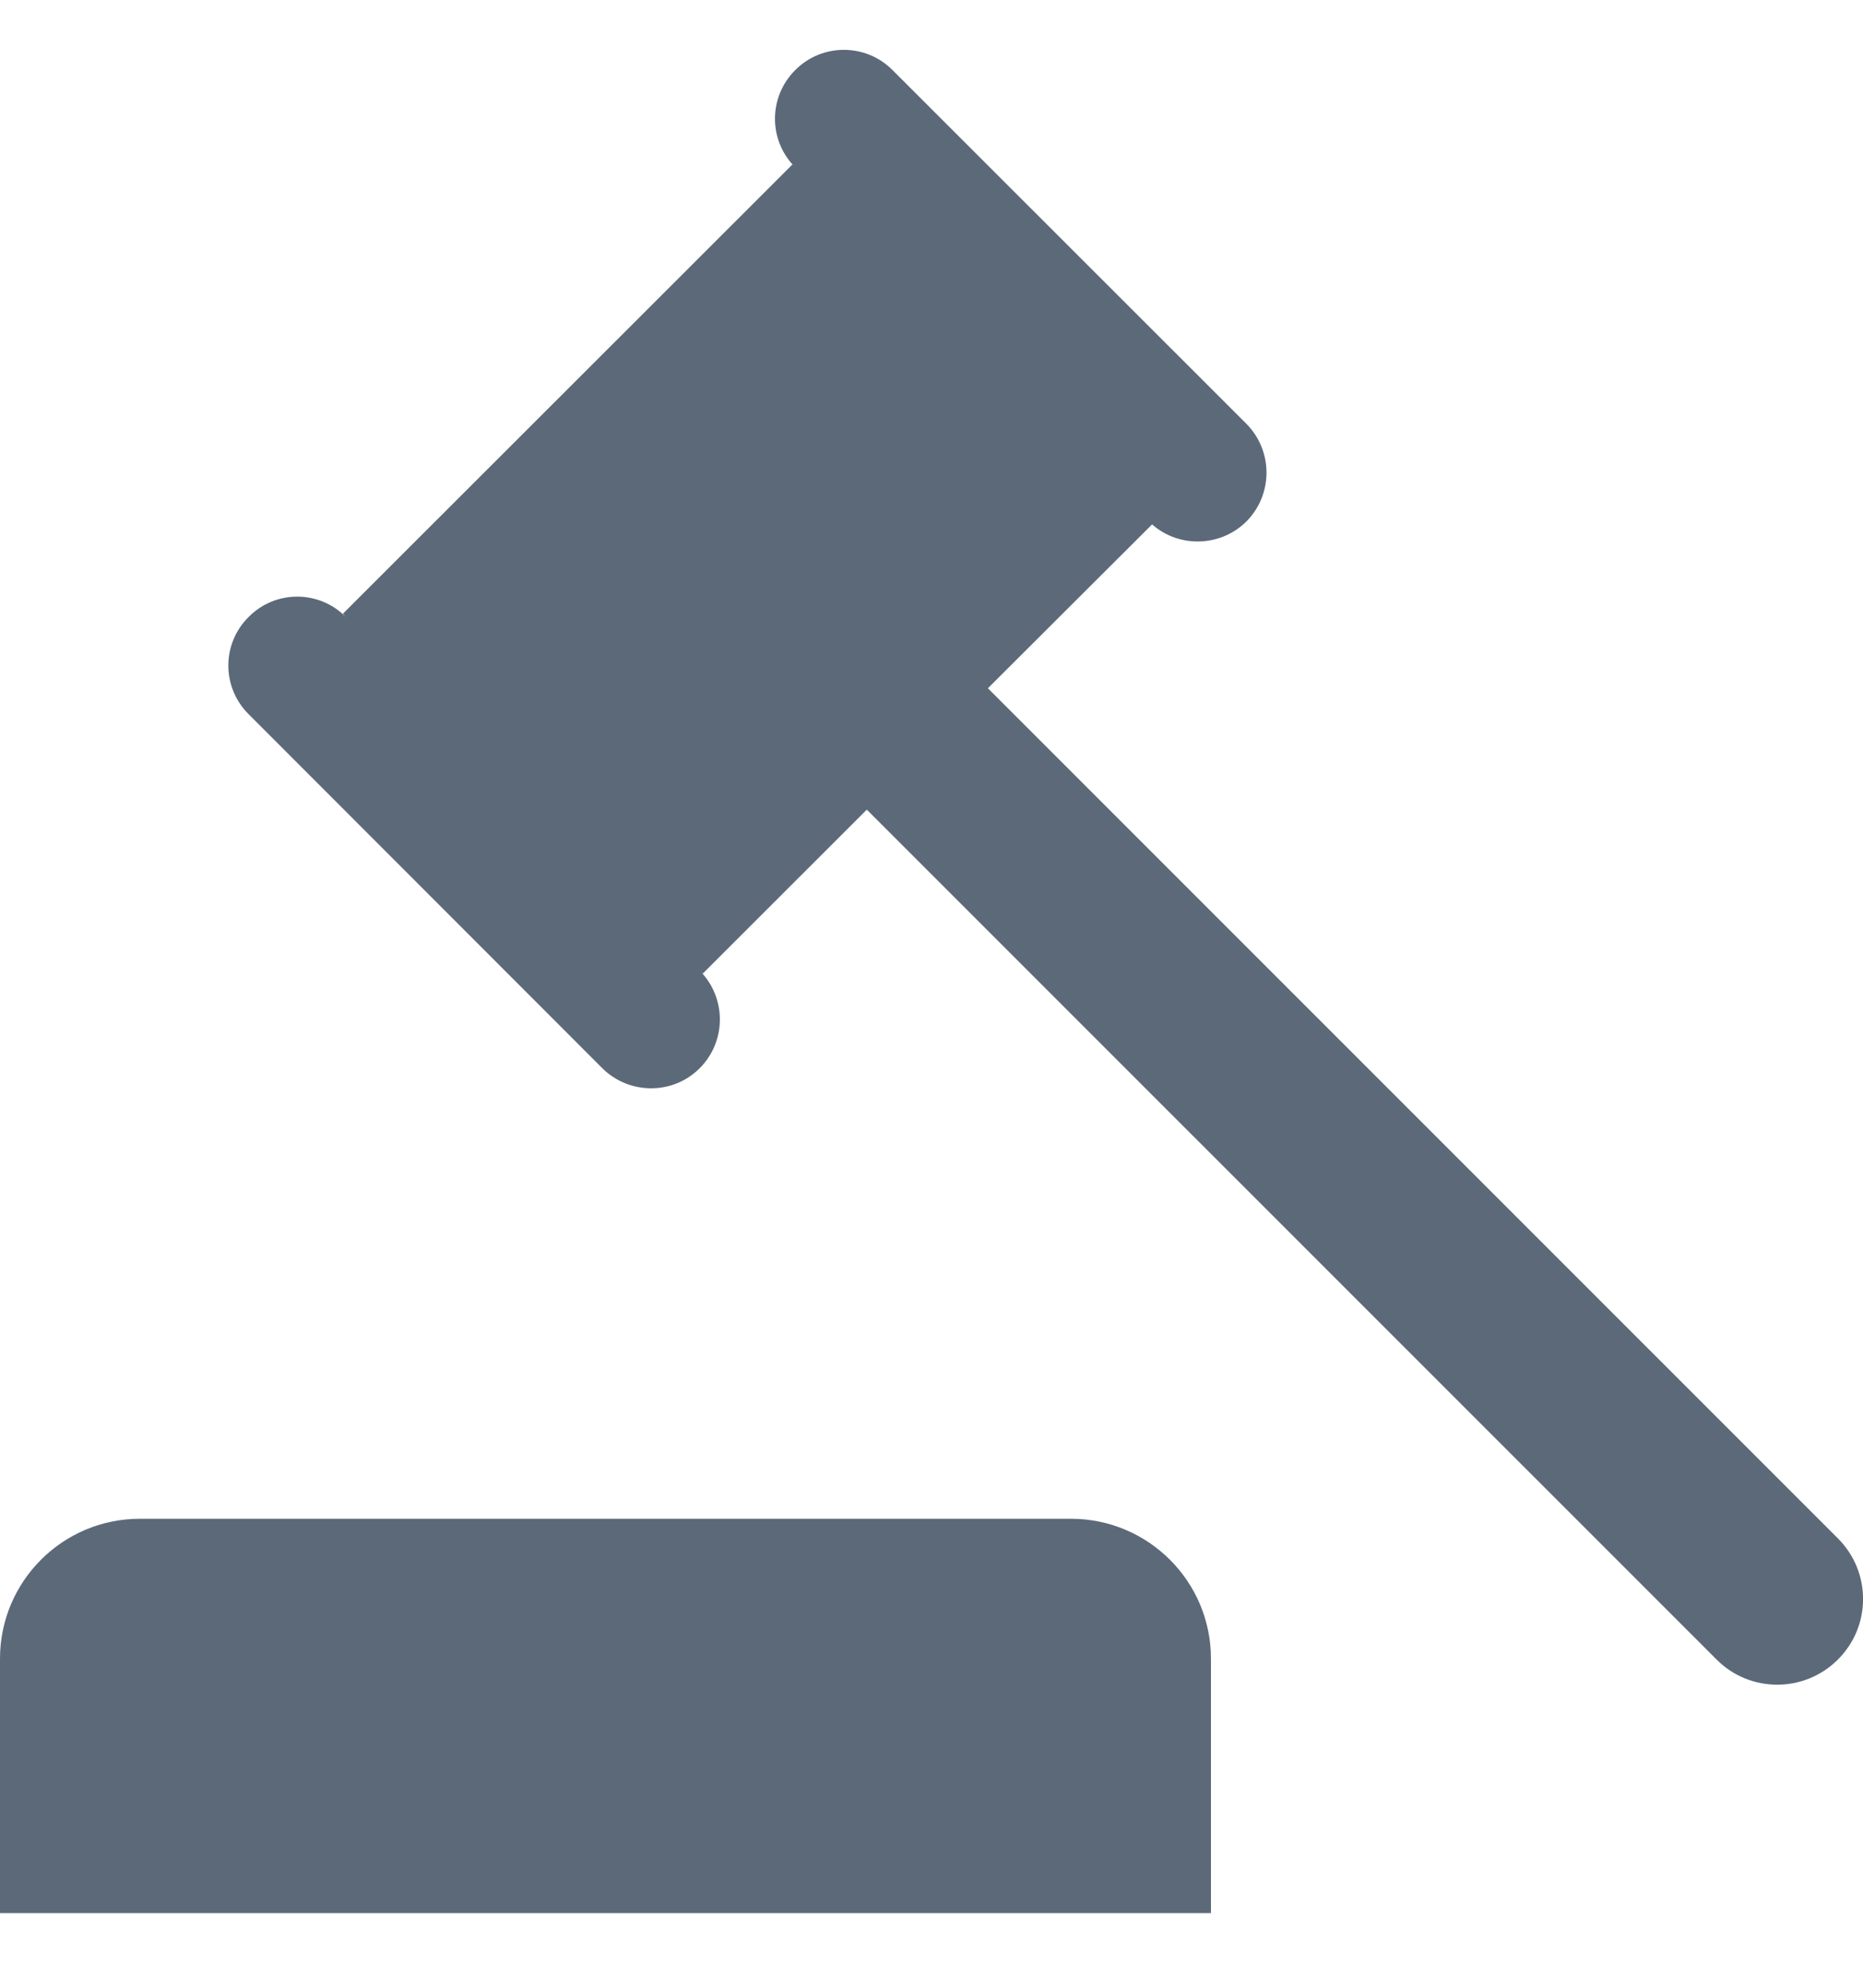 <svg width="15" height="16" viewBox="0 0 15 16" fill="none" xmlns="http://www.w3.org/2000/svg">
<path fill-rule="evenodd" clip-rule="evenodd" d="M7.954 5.139L14.798 11.982C15.068 12.252 15.068 12.688 14.798 12.957C14.528 13.227 14.09 13.227 13.821 12.957L6.979 6.116L5.658 7.436L5.634 7.412C5.85 7.63 5.85 7.98 5.634 8.197C5.419 8.413 5.067 8.413 4.849 8.197L2.002 5.348C1.784 5.132 1.784 4.78 2.002 4.565C2.217 4.347 2.569 4.347 2.784 4.565L2.761 4.539L6.38 0.923L6.399 0.942C6.185 0.726 6.187 0.378 6.403 0.163C6.619 -0.054 6.97 -0.054 7.186 0.163L10.036 3.011C10.251 3.229 10.251 3.578 10.036 3.796C9.829 4.002 9.494 4.012 9.276 3.82L7.954 5.139ZM1.126 11.824H8.623C9.245 11.824 9.75 12.328 9.75 12.95V14.998H0V12.95C0 12.328 0.505 11.824 1.126 11.824Z" transform="translate(0 0.401)" fill="#5C6979"/>
</svg>

